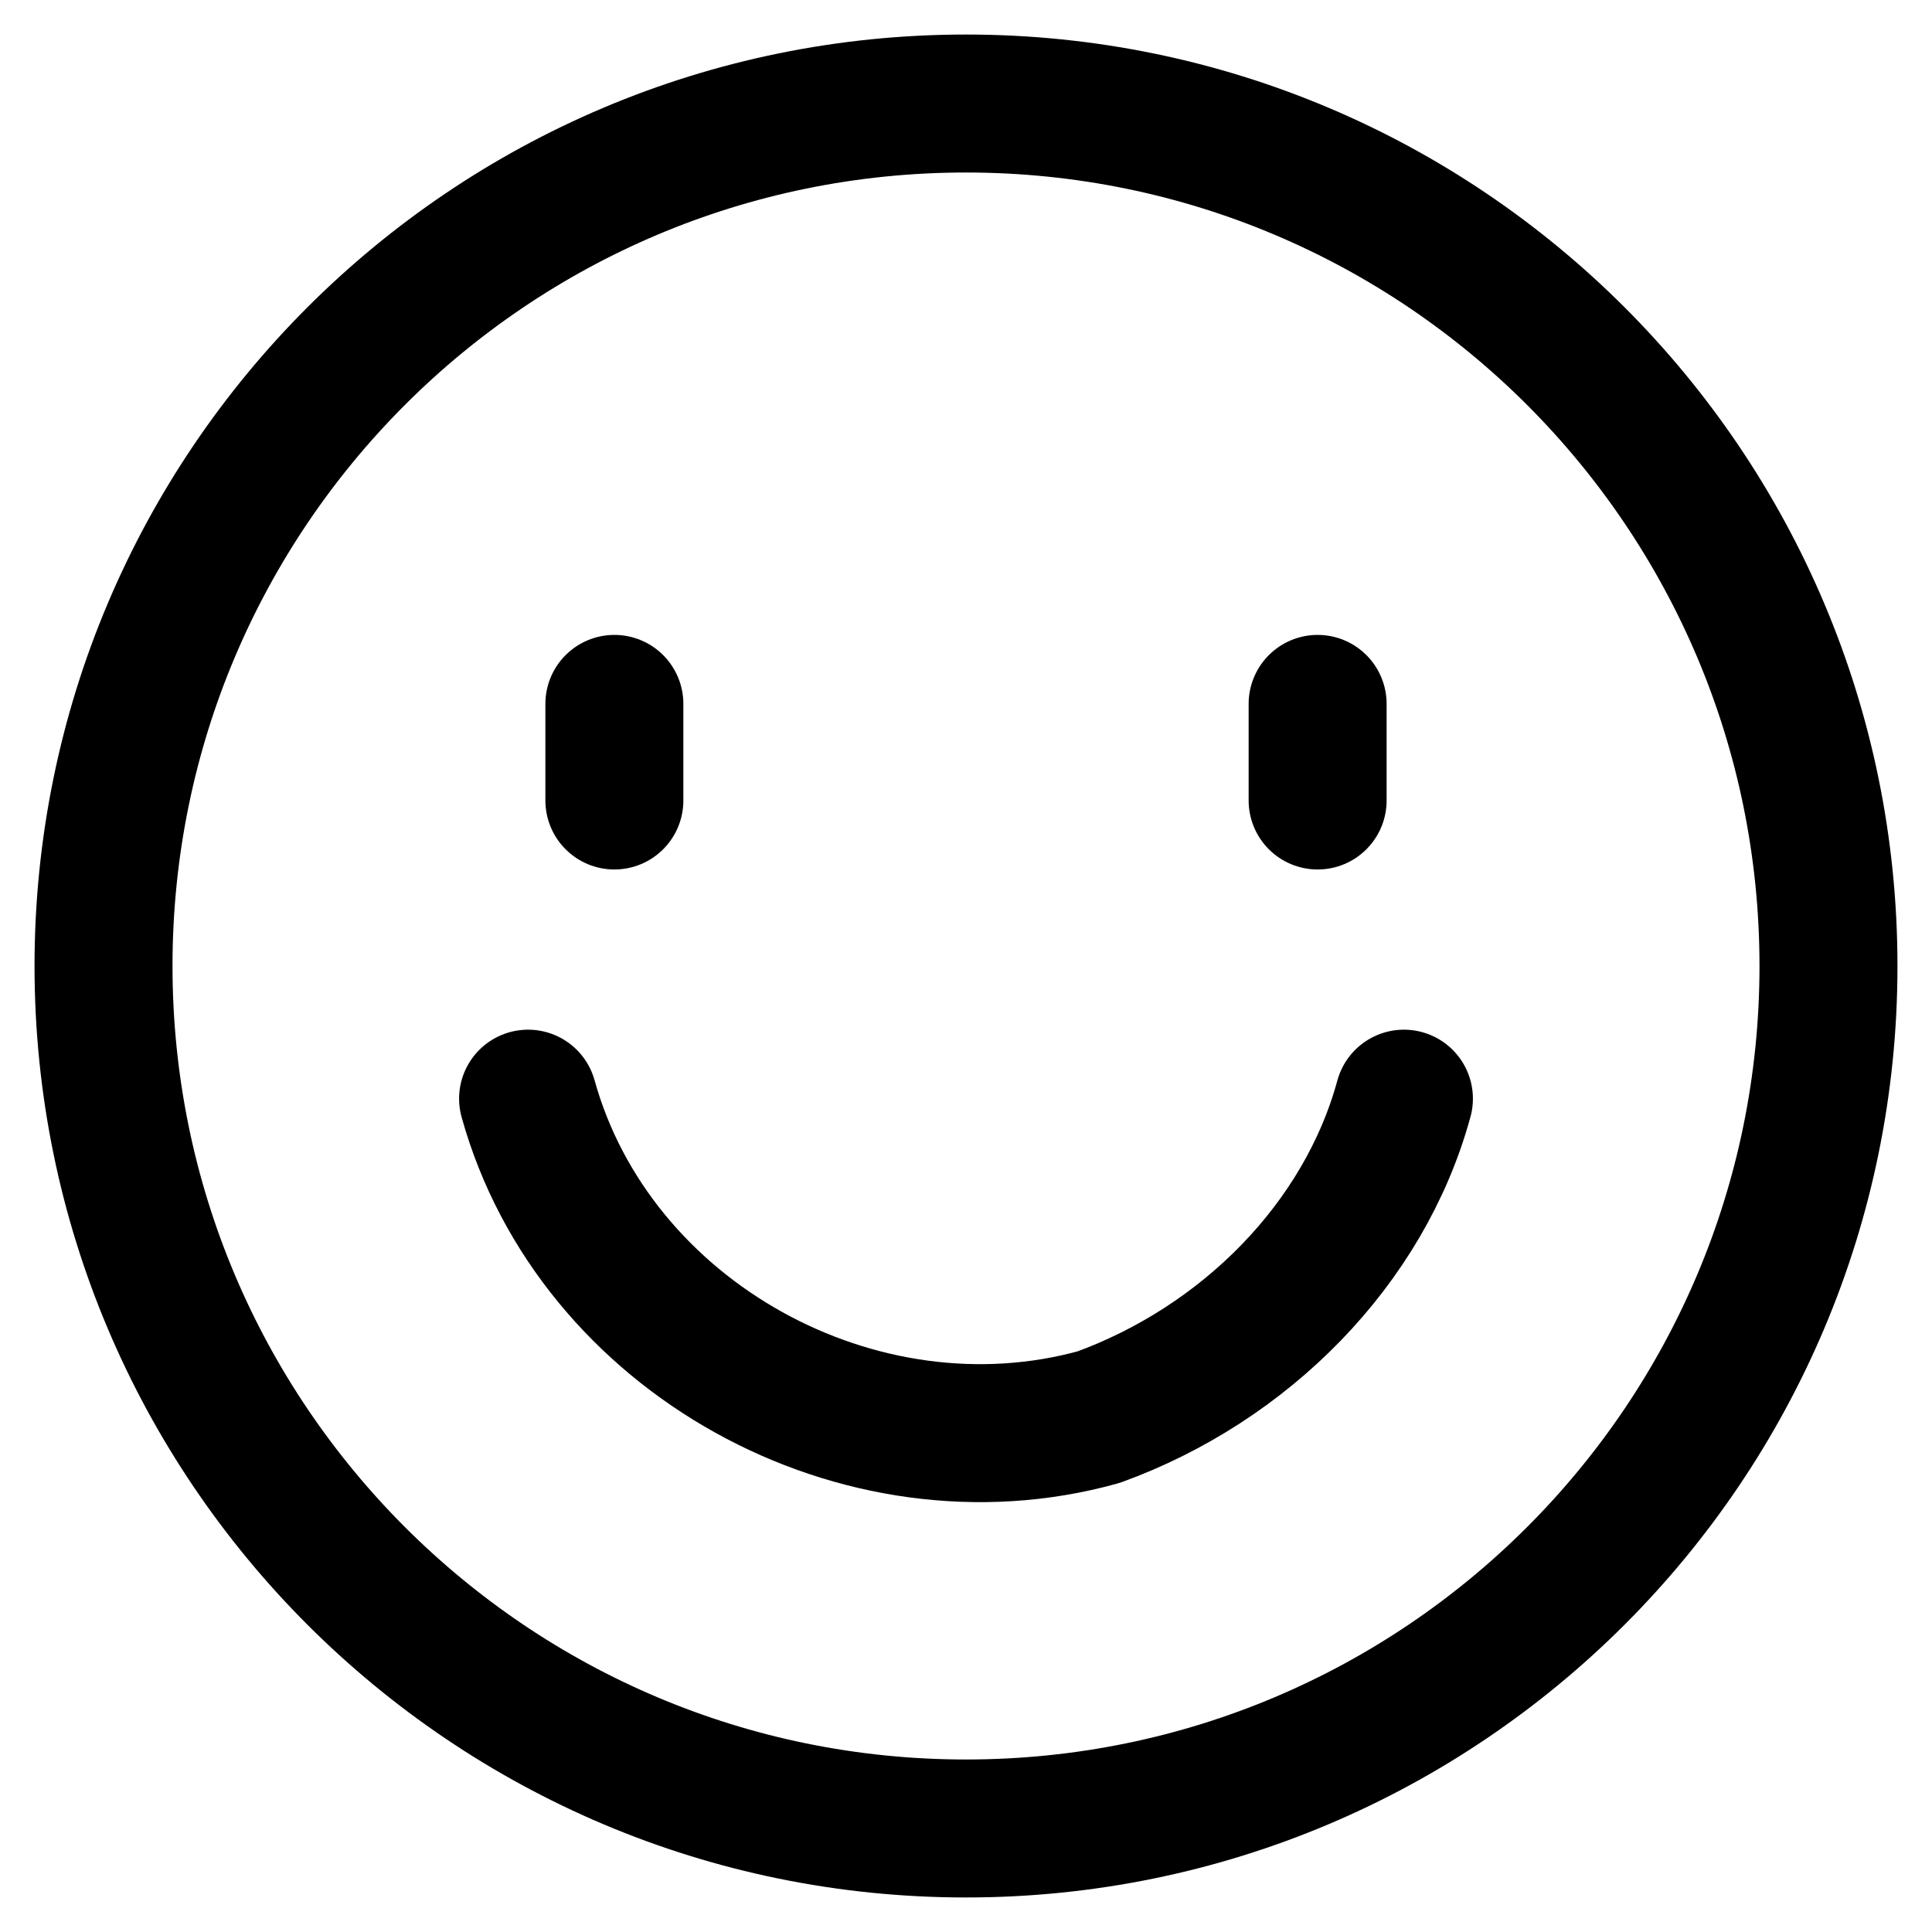 <svg width="24" height="24" viewBox="0 0 24 24" fill="none" xmlns="http://www.w3.org/2000/svg">
<g clip-path="url(#clip0_3_4)">
<path d="M12 22.714C17.917 22.714 22.714 17.917 22.714 12C22.714 6.083 17.917 1.286 12 1.286C6.083 1.286 1.286 6.083 1.286 12C1.286 17.917 6.083 22.714 12 22.714Z" stroke="black" stroke-width="1.714" stroke-linecap="round" stroke-linejoin="round"/>
<path d="M6.56 13.648C7.385 16.615 10.681 18.428 13.648 17.604C15.461 16.945 16.945 15.461 17.44 13.648" stroke="black" stroke-width="1.714" stroke-linecap="round" stroke-linejoin="round"/>
<path d="M7.632 8.744V9.944" stroke="black" stroke-width="1.714" stroke-linecap="round"/>
<path d="M16.368 8.744V9.944" stroke="black" stroke-width="1.714" stroke-linecap="round"/>
</g>
<defs>
<clipPath id="clip0_3_4">
<rect width="24" height="24" fill="white"/>
</clipPath>
</defs>
</svg>
